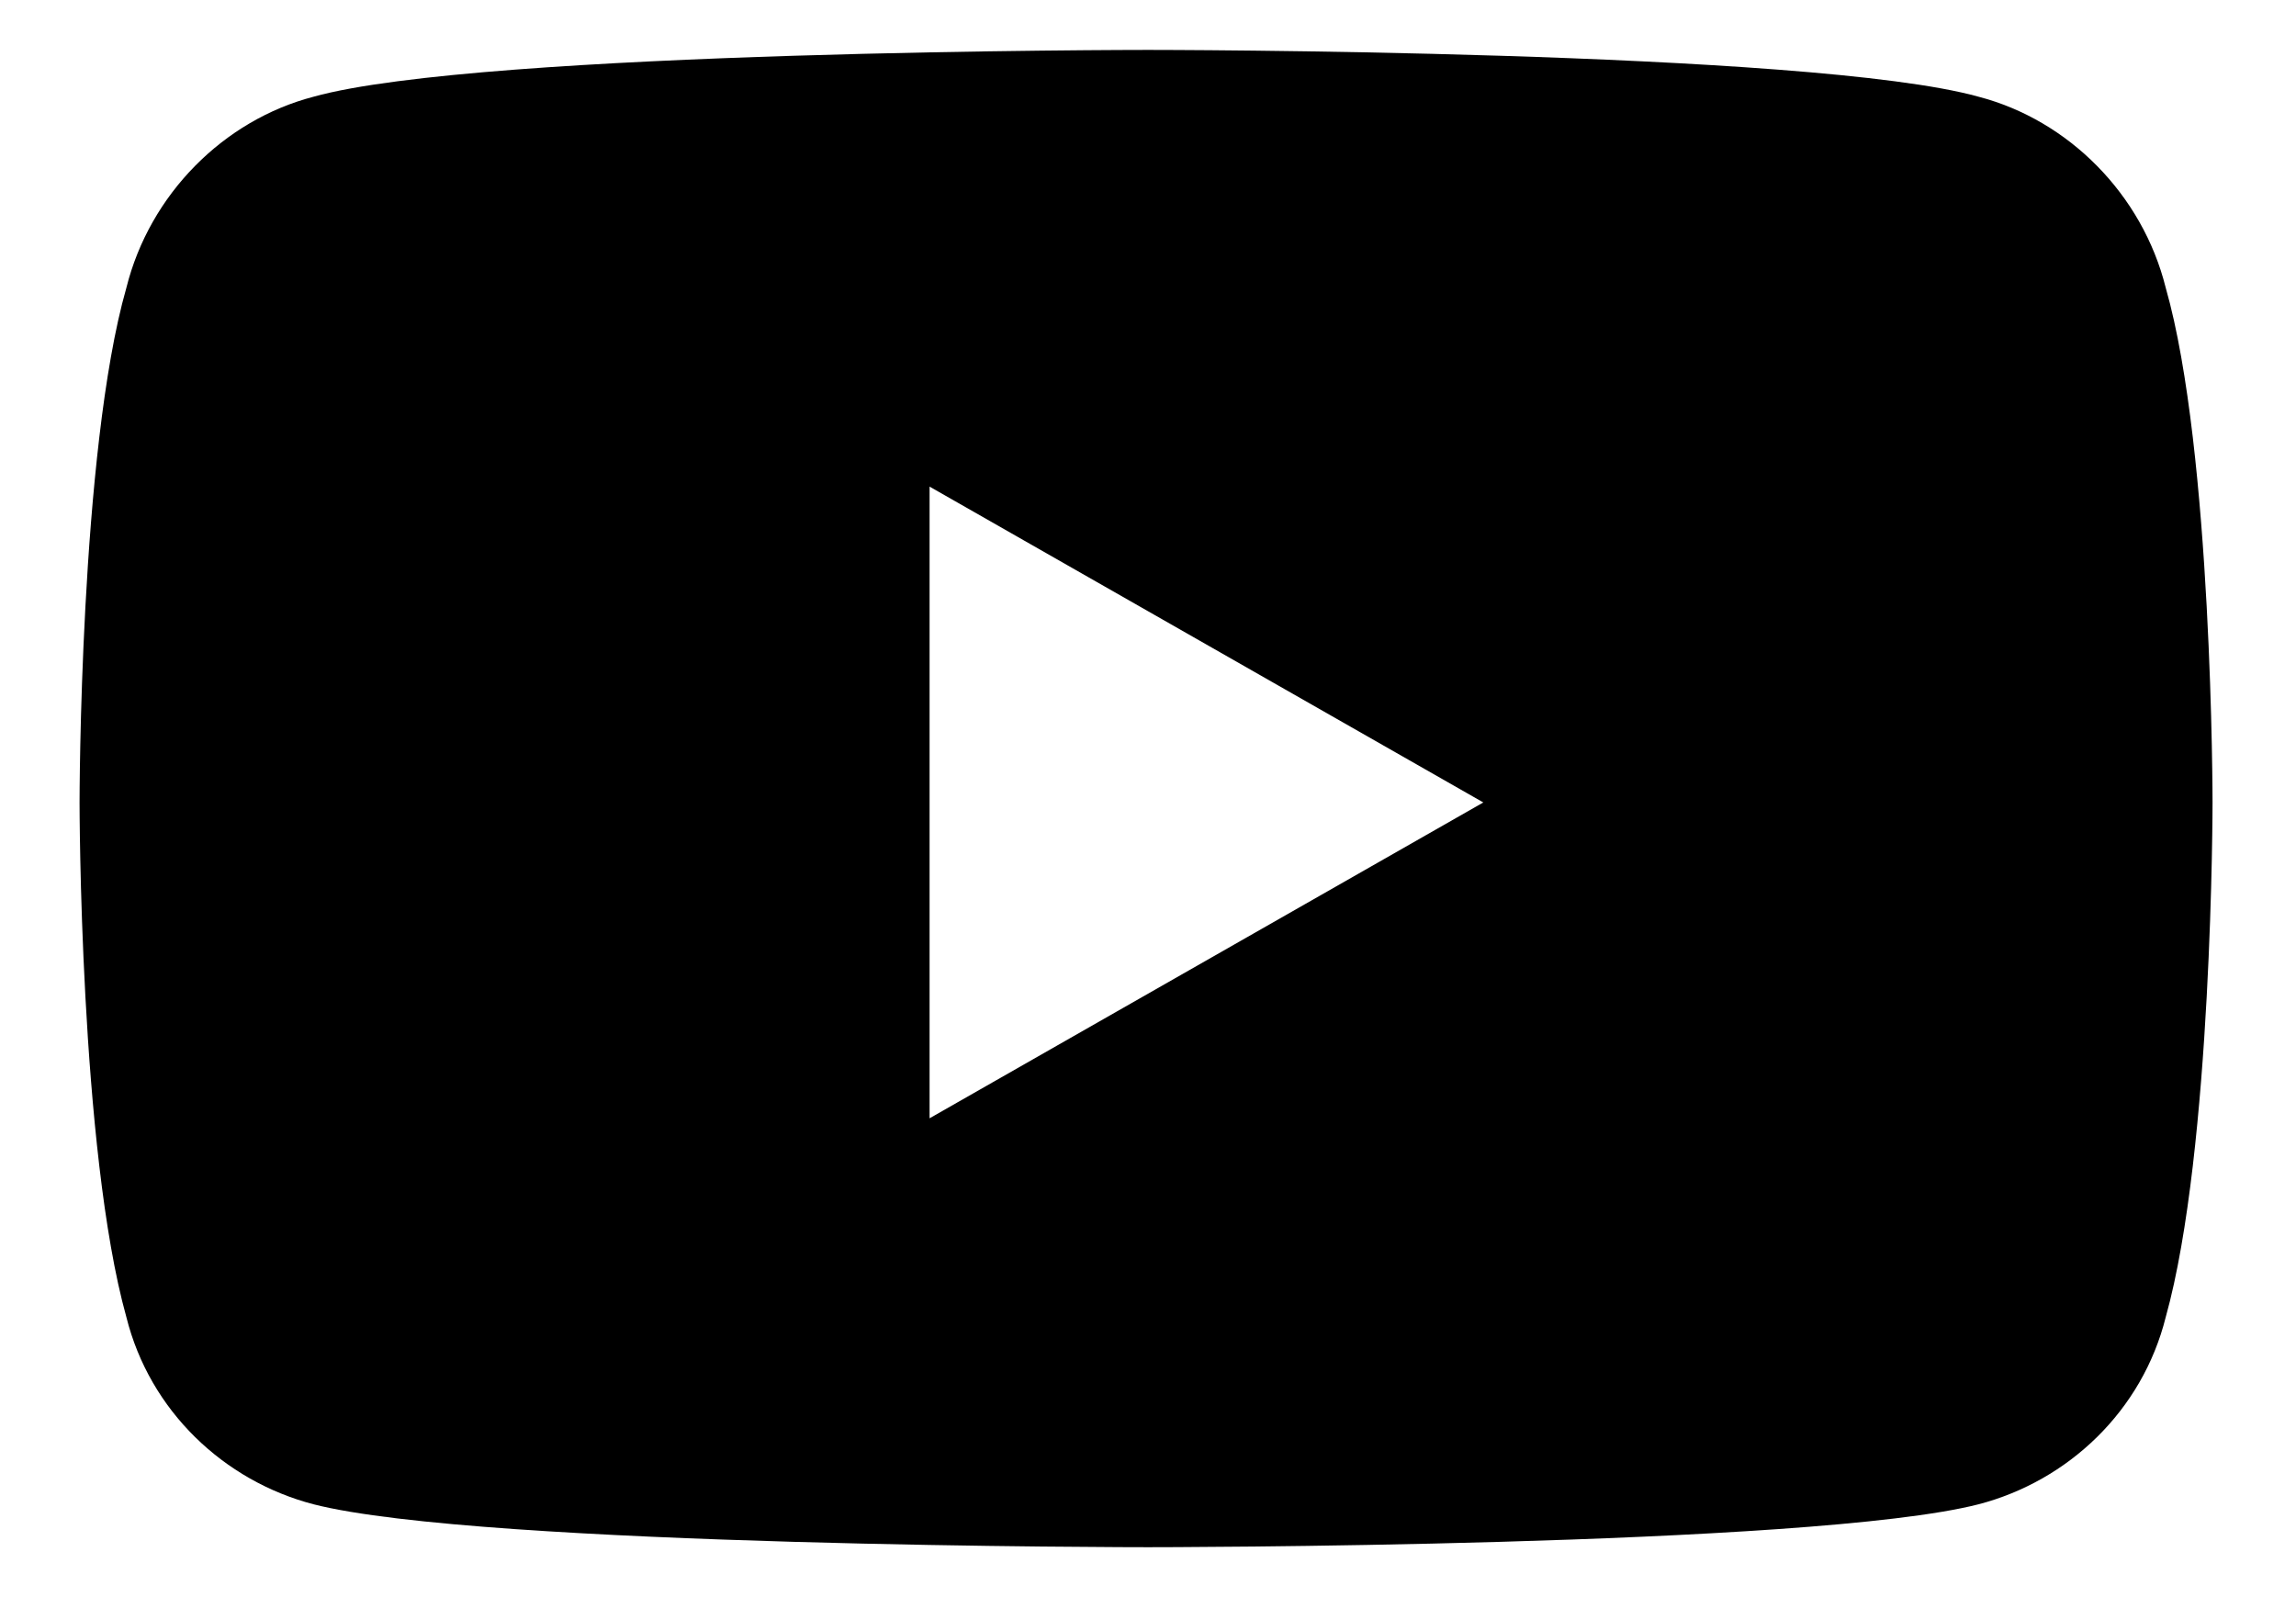 <svg width="23" height="16" viewBox="0 0 23 16" fill="none" xmlns="http://www.w3.org/2000/svg">
<path d="M21.695 2.883C21.461 1.945 20.719 1.203 19.82 0.969C18.141 0.5 11.5 0.5 11.5 0.5C11.5 0.5 4.82 0.5 3.141 0.969C2.242 1.203 1.5 1.945 1.266 2.883C0.797 4.523 0.797 8.039 0.797 8.039C0.797 8.039 0.797 11.516 1.266 13.195C1.5 14.133 2.242 14.836 3.141 15.07C4.82 15.5 11.5 15.5 11.5 15.5C11.5 15.5 18.141 15.5 19.82 15.07C20.719 14.836 21.461 14.133 21.695 13.195C22.164 11.516 22.164 8.039 22.164 8.039C22.164 8.039 22.164 4.523 21.695 2.883ZM9.312 11.203V4.875L14.859 8.039L9.312 11.203Z" fill="currentColor"/>
</svg>
